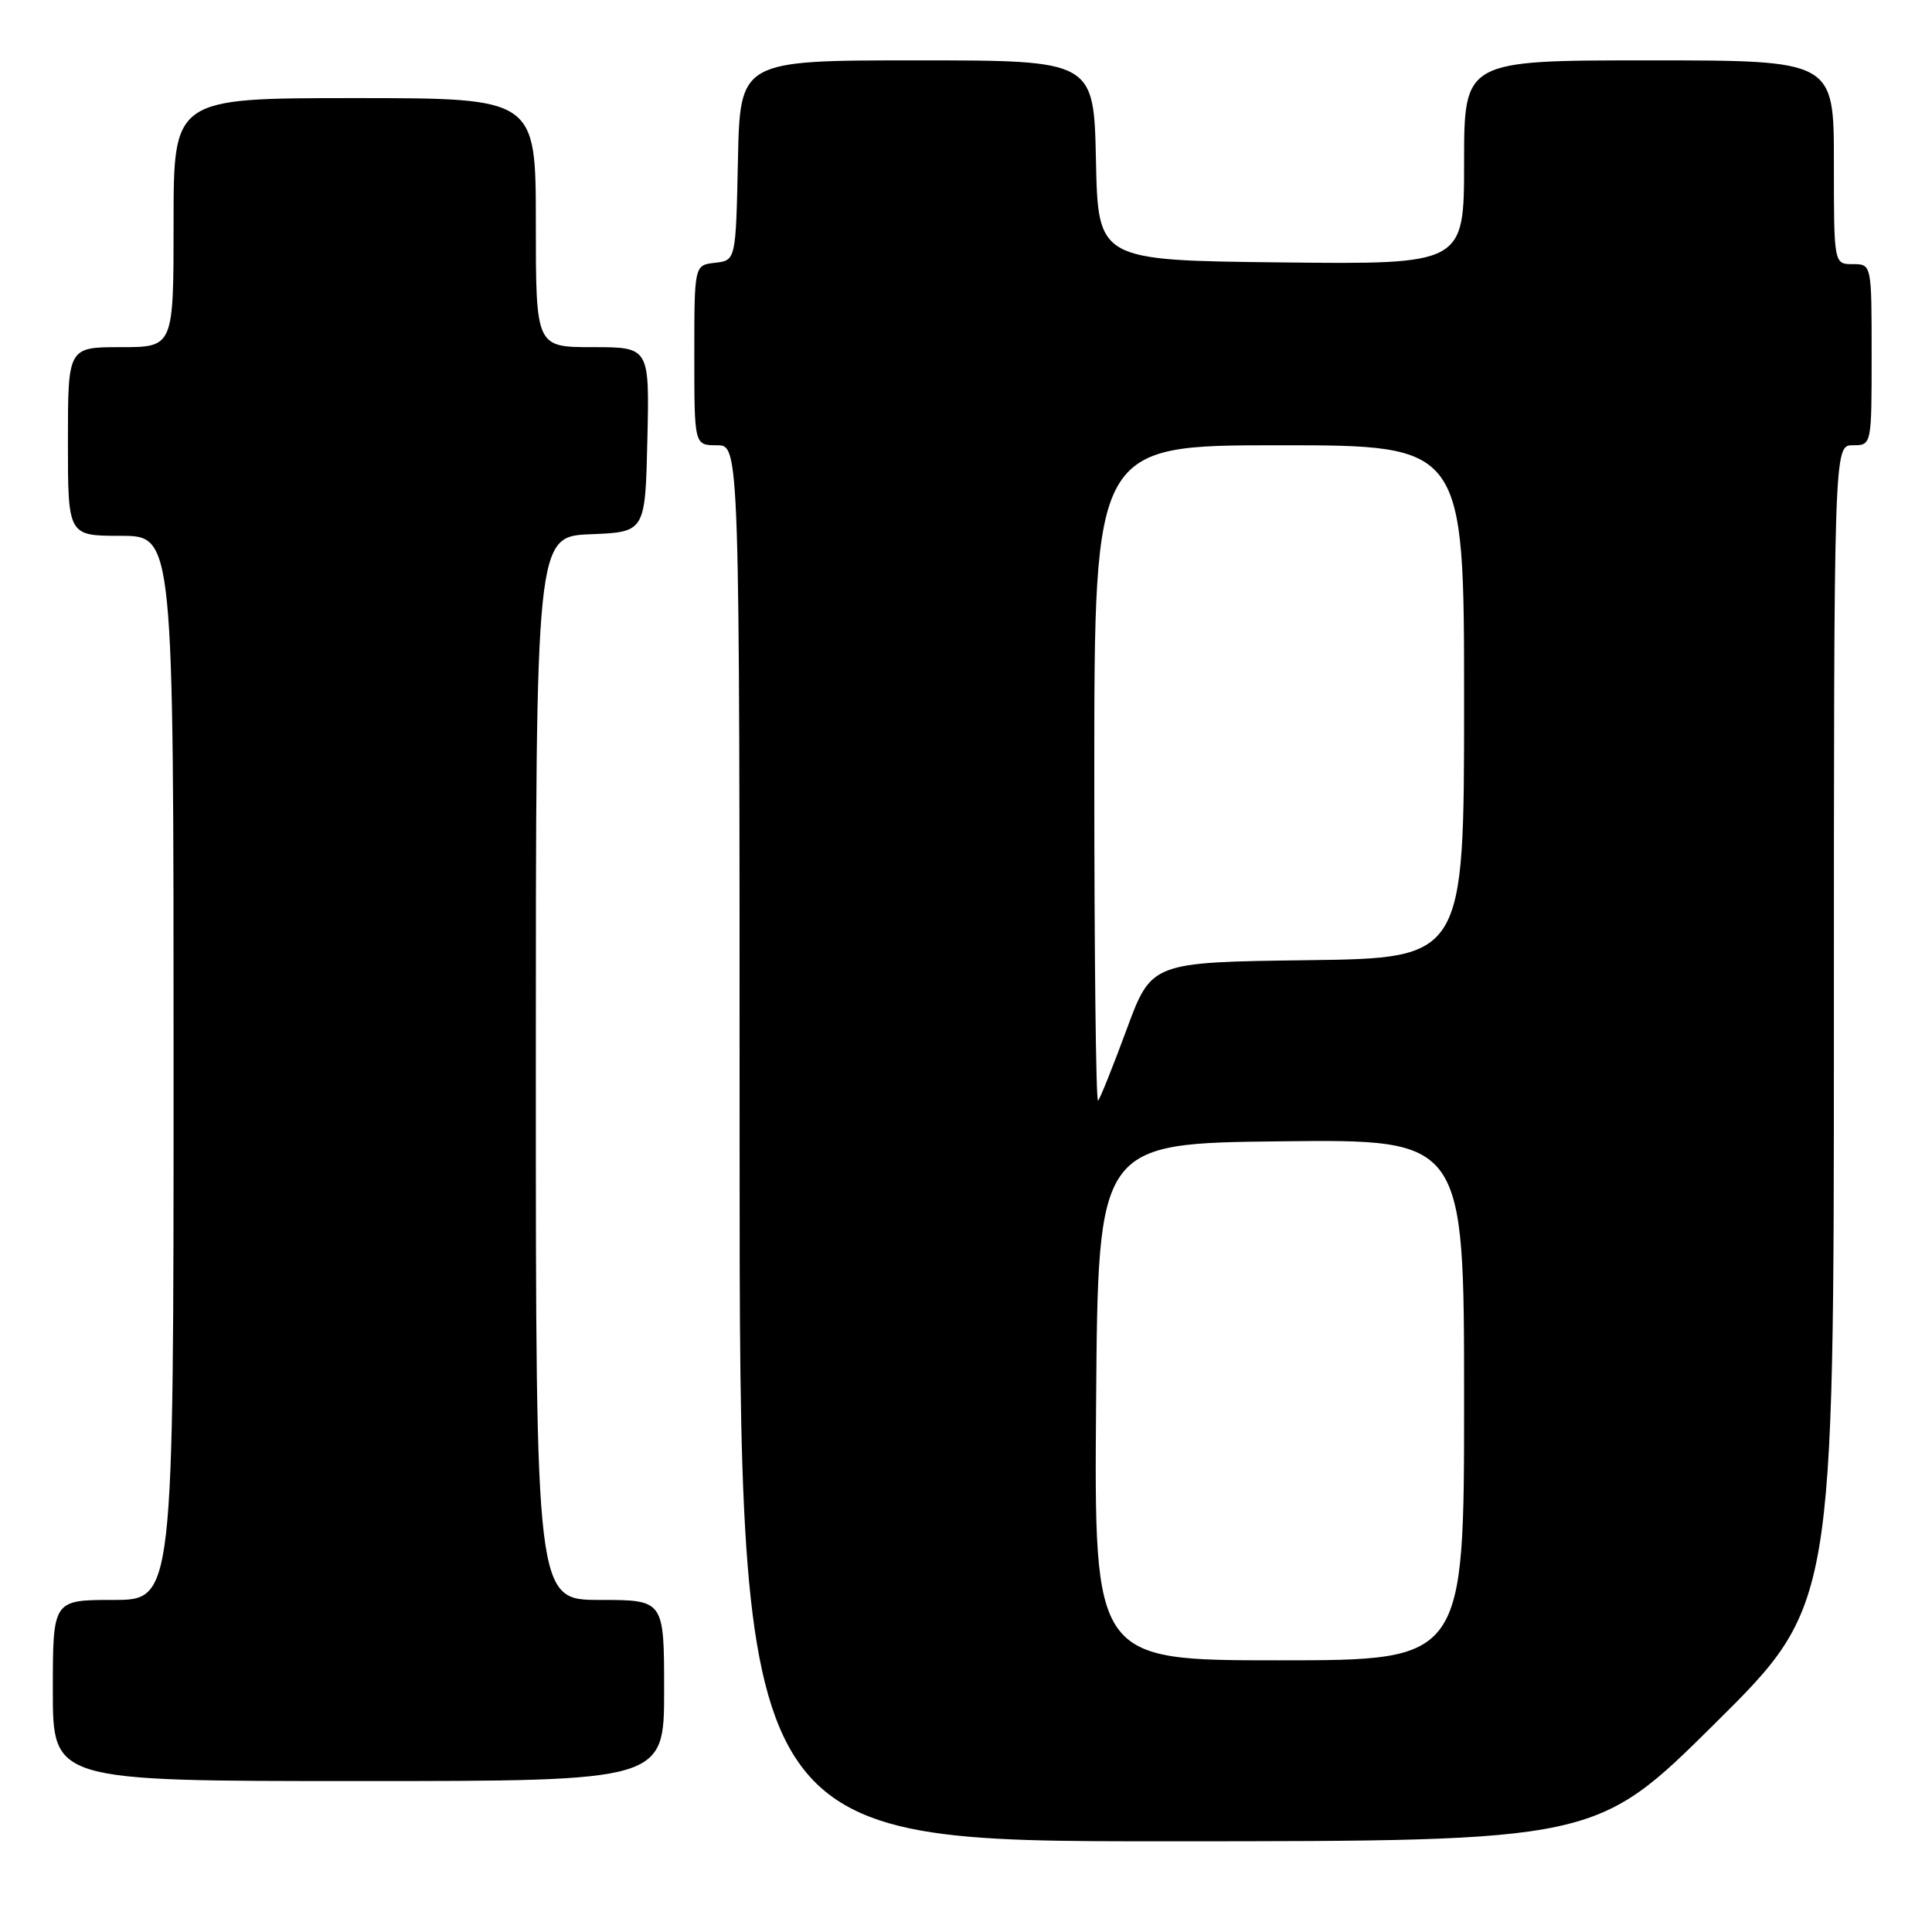<?xml version="1.0" encoding="UTF-8" standalone="no"?>
<!DOCTYPE svg PUBLIC "-//W3C//DTD SVG 1.1//EN" "http://www.w3.org/Graphics/SVG/1.1/DTD/svg11.dtd" >
<svg xmlns="http://www.w3.org/2000/svg" xmlns:xlink="http://www.w3.org/1999/xlink" version="1.1" viewBox="0 0 256 256">
 <g >
 <path fill="currentColor"
d=" M 227.25 228.36 C 243.00 212.75 243.00 212.75 243.00 135.87 C 243.00 59.00 243.00 59.00 245.50 59.00 C 248.00 59.00 248.00 59.00 248.00 47.00 C 248.00 35.00 248.00 35.00 245.50 35.00 C 243.00 35.00 243.00 35.00 243.00 21.50 C 243.00 8.00 243.00 8.00 218.50 8.00 C 194.00 8.00 194.00 8.00 194.00 21.52 C 194.00 35.04 194.00 35.04 169.75 34.77 C 145.50 34.50 145.50 34.50 145.22 21.25 C 144.94 8.00 144.94 8.00 121.50 8.00 C 98.06 8.00 98.06 8.00 97.78 21.25 C 97.50 34.50 97.50 34.50 94.75 34.82 C 92.00 35.13 92.00 35.13 92.00 47.07 C 92.00 59.00 92.00 59.00 95.00 59.00 C 98.00 59.00 98.00 59.00 98.00 151.50 C 98.00 244.00 98.00 244.00 154.75 243.98 C 211.50 243.97 211.50 243.97 227.25 228.36 Z  M 88.00 224.00 C 88.00 212.00 88.00 212.00 79.50 212.00 C 71.00 212.00 71.00 212.00 71.00 141.54 C 71.00 71.09 71.00 71.09 78.25 70.79 C 85.50 70.50 85.50 70.50 85.78 58.25 C 86.06 46.00 86.06 46.00 78.53 46.00 C 71.00 46.00 71.00 46.00 71.00 29.50 C 71.00 13.00 71.00 13.00 47.00 13.00 C 23.00 13.00 23.00 13.00 23.00 29.50 C 23.00 46.00 23.00 46.00 16.00 46.00 C 9.00 46.00 9.00 46.00 9.00 58.50 C 9.00 71.00 9.00 71.00 16.00 71.00 C 23.00 71.00 23.00 71.00 23.00 141.50 C 23.00 212.00 23.00 212.00 15.00 212.00 C 7.00 212.00 7.00 212.00 7.00 224.00 C 7.00 236.00 7.00 236.00 47.50 236.00 C 88.00 236.00 88.00 236.00 88.00 224.00 Z  M 145.24 185.75 C 145.50 151.50 145.50 151.50 169.75 151.23 C 194.00 150.96 194.00 150.96 194.00 185.48 C 194.00 220.00 194.00 220.00 169.49 220.00 C 144.97 220.00 144.97 220.00 145.24 185.75 Z  M 145.00 102.67 C 145.00 59.00 145.00 59.00 169.50 59.00 C 194.00 59.00 194.00 59.00 194.00 92.98 C 194.00 126.96 194.00 126.96 173.29 127.23 C 152.57 127.50 152.57 127.50 149.28 136.42 C 147.47 141.33 145.77 145.57 145.50 145.84 C 145.22 146.11 145.00 126.68 145.00 102.67 Z "/>
</g>
</svg>